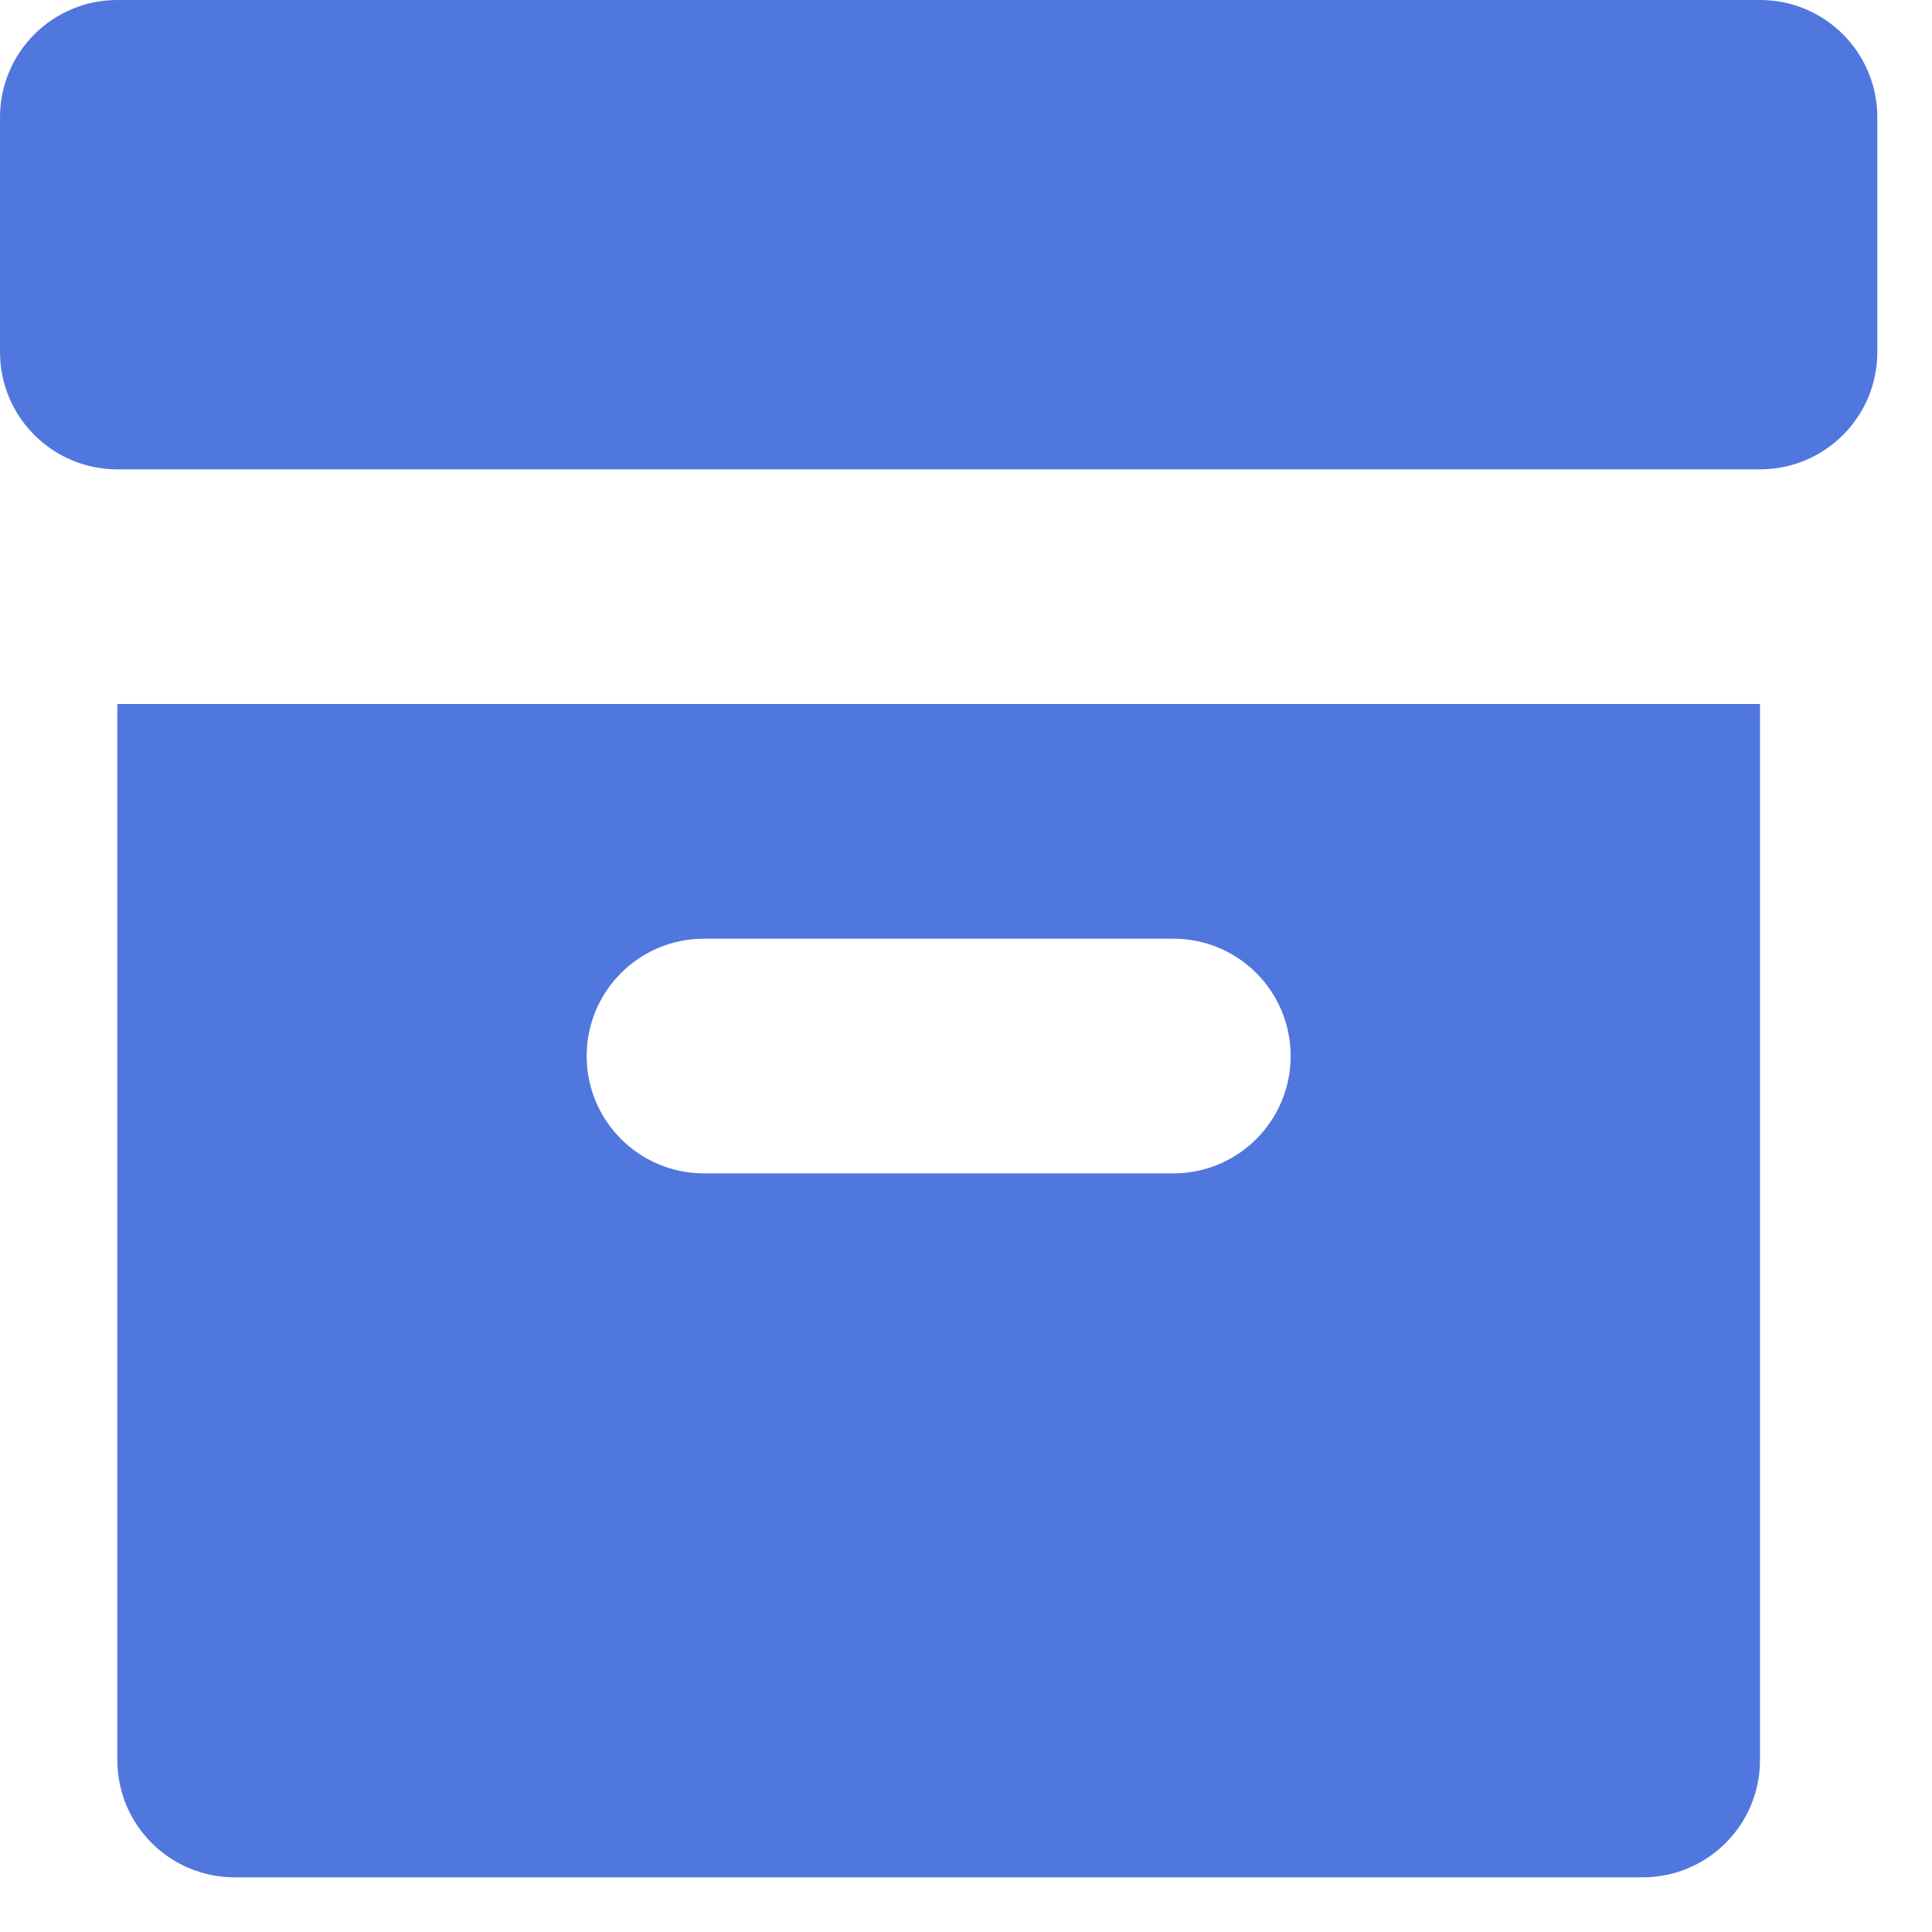 <svg width="30" height="30" viewBox="0 0 30 30" fill="none" xmlns="http://www.w3.org/2000/svg">
<g clip-path="url(#clip0_508_1086)">
<path d="M27.329 0H1.822C0.815 0 0 0.815 0 1.822V5.466C0 6.473 0.815 7.288 1.822 7.288H27.329C28.337 7.288 29.151 6.473 29.151 5.466V1.822C29.151 0.815 28.337 0 27.329 0Z" fill="#5077DD"/>
<path d="M1.822 10.932V27.329C1.822 28.337 2.637 29.151 3.644 29.151H25.507C26.515 29.151 27.329 28.337 27.329 27.329V10.932H1.822ZM18.22 18.22H10.932C9.925 18.22 9.11 17.405 9.11 16.398C9.11 15.391 9.925 14.576 10.932 14.576H18.22C19.227 14.576 20.041 15.391 20.041 16.398C20.041 17.405 19.227 18.22 18.22 18.22Z" fill="#5077DD"/>
</g>
<defs>
<clipPath id="clip0_508_1086">
<rect width="29.151" height="29.151" fill="white"/>
</clipPath>
</defs>
</svg>
